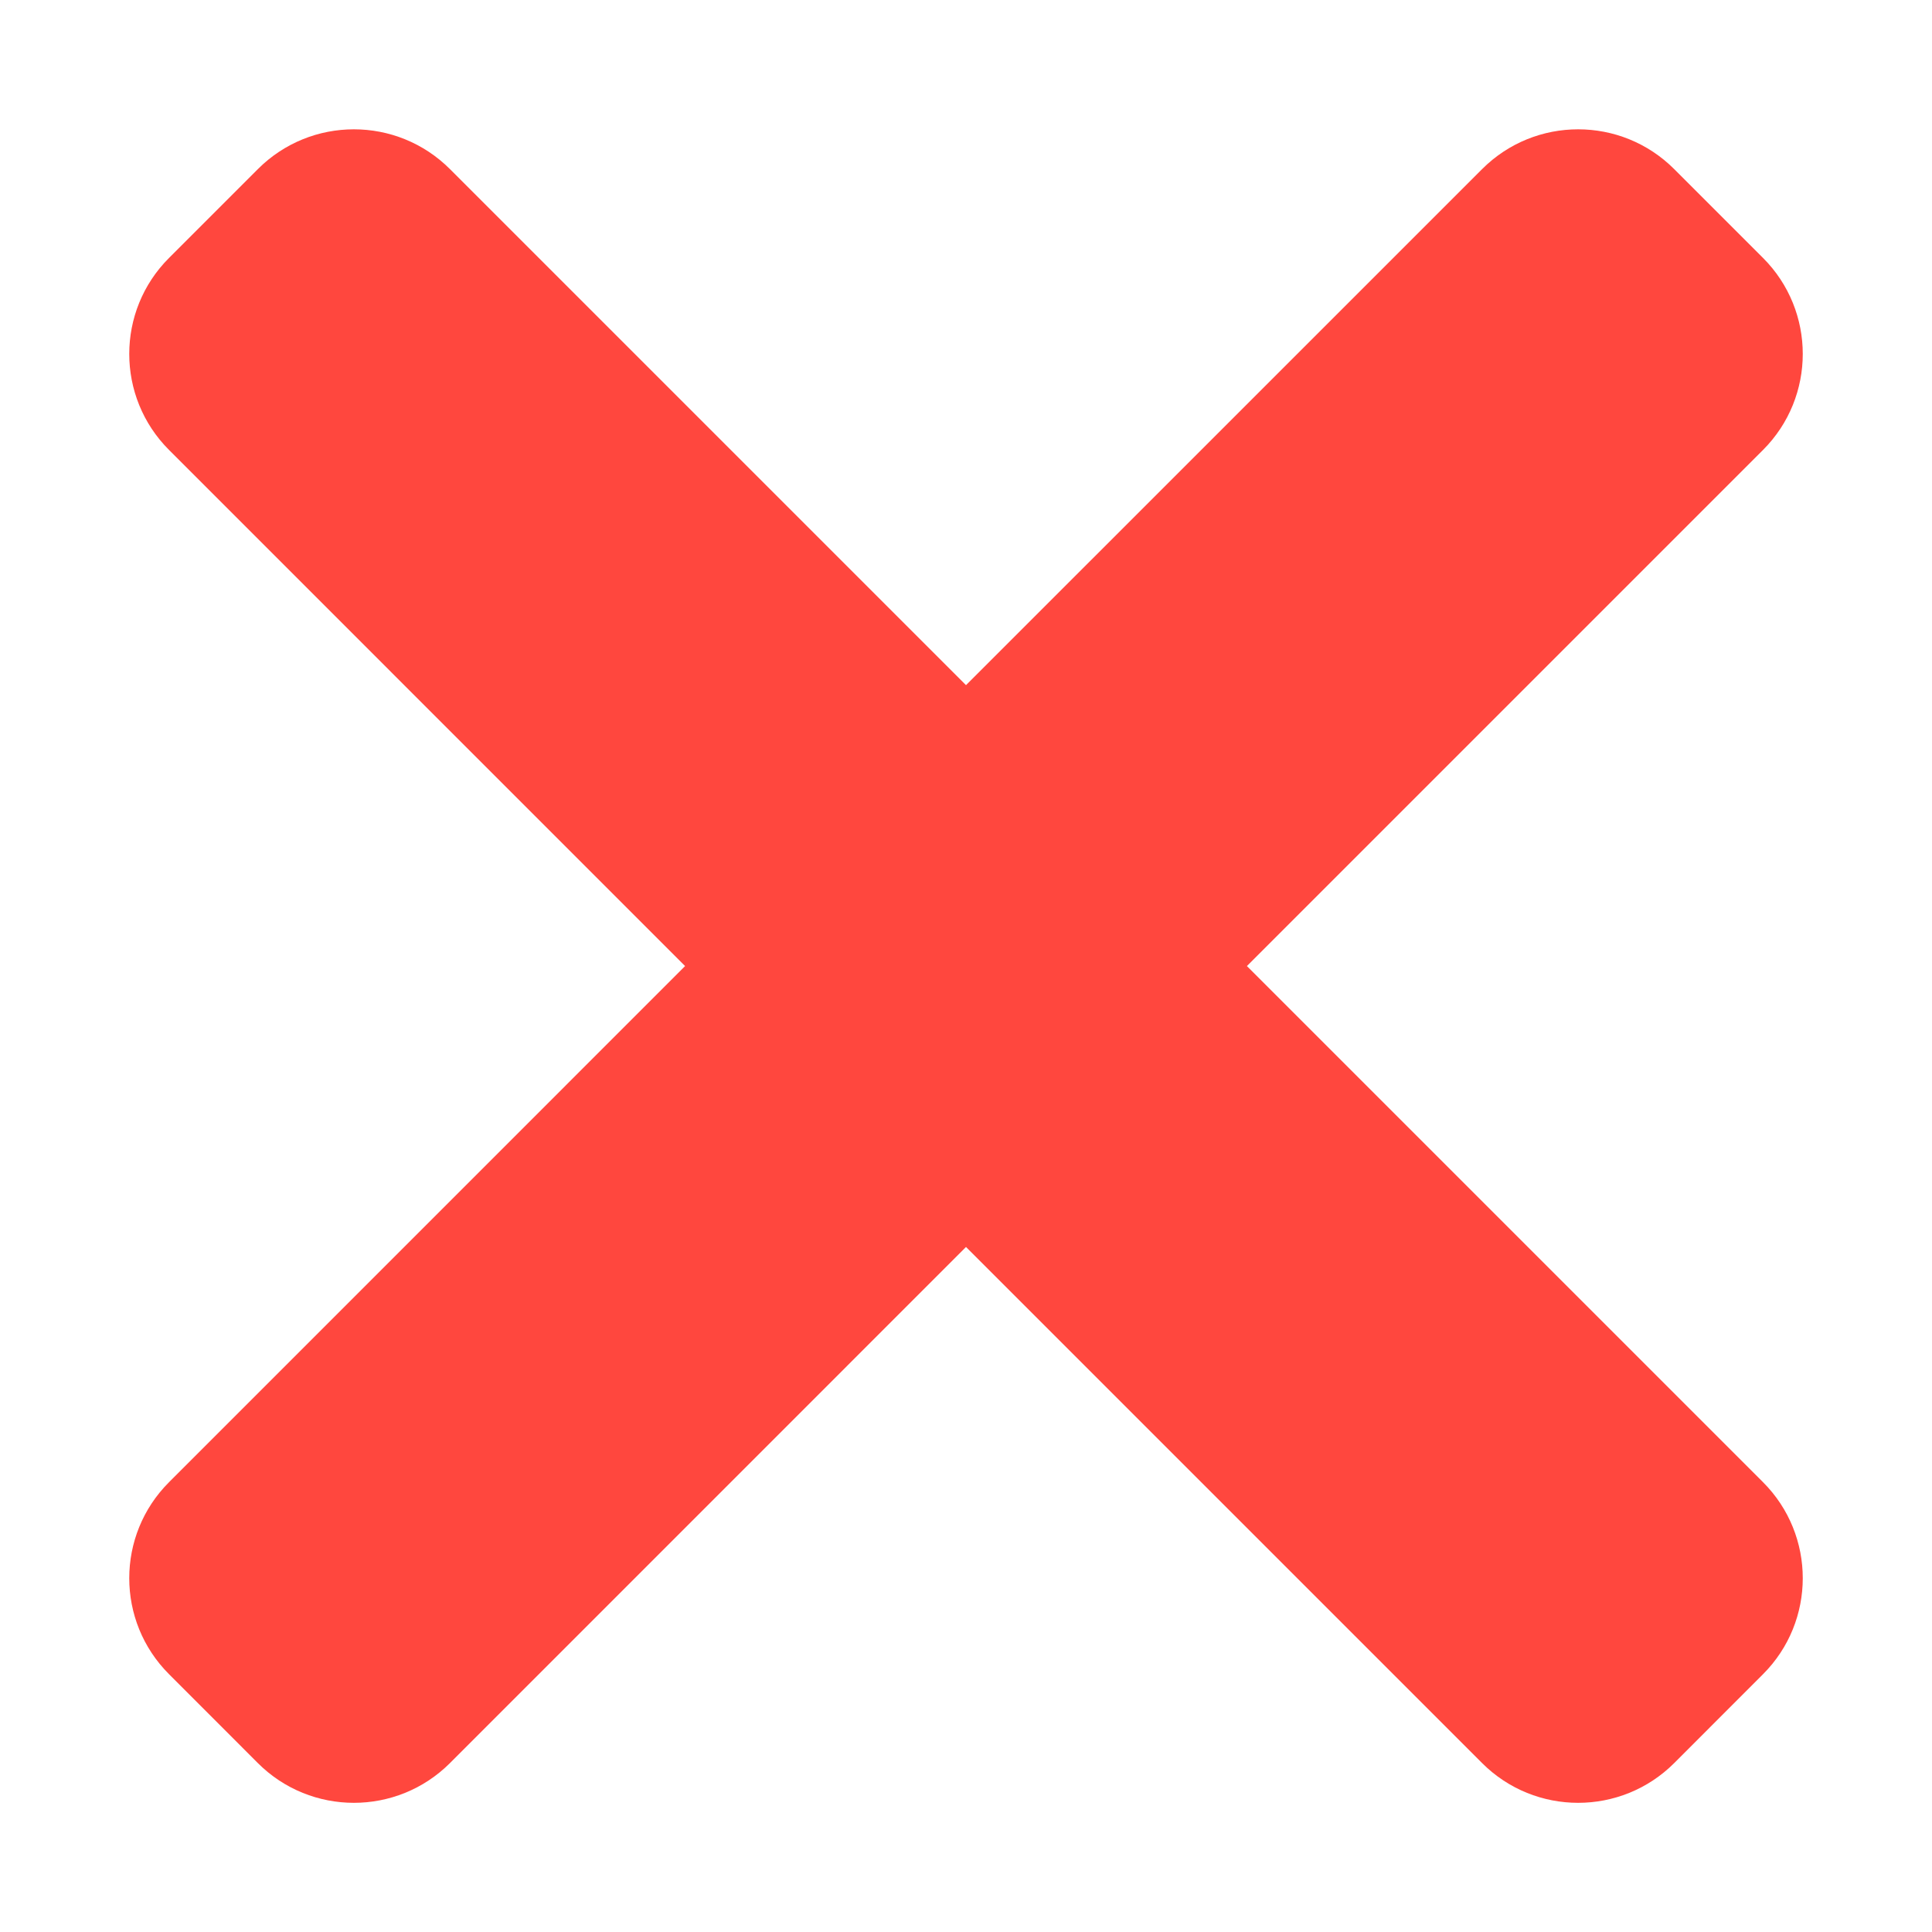<svg width="30" height="30" viewBox="0 0 30 30" fill="none" xmlns="http://www.w3.org/2000/svg">
<path d="M19.362 15.001L27.376 6.987C28.199 6.164 28.199 4.828 27.376 4.005L25.997 2.626C25.173 1.802 23.837 1.802 23.014 2.626L15 10.639L6.987 2.626C6.163 1.802 4.827 1.802 4.004 2.626L2.625 4.005C1.801 4.828 1.801 6.164 2.625 6.987L10.638 15.001L2.625 23.015C1.801 23.838 1.801 25.174 2.625 25.997L4.004 27.377C4.827 28.2 6.163 28.2 6.987 27.377L15 19.363L23.014 27.377C23.837 28.2 25.173 28.2 25.997 27.377L27.376 25.997C28.199 25.174 28.199 23.838 27.376 23.015L19.362 15.001Z" fill="#FF473E"/>
</svg>
